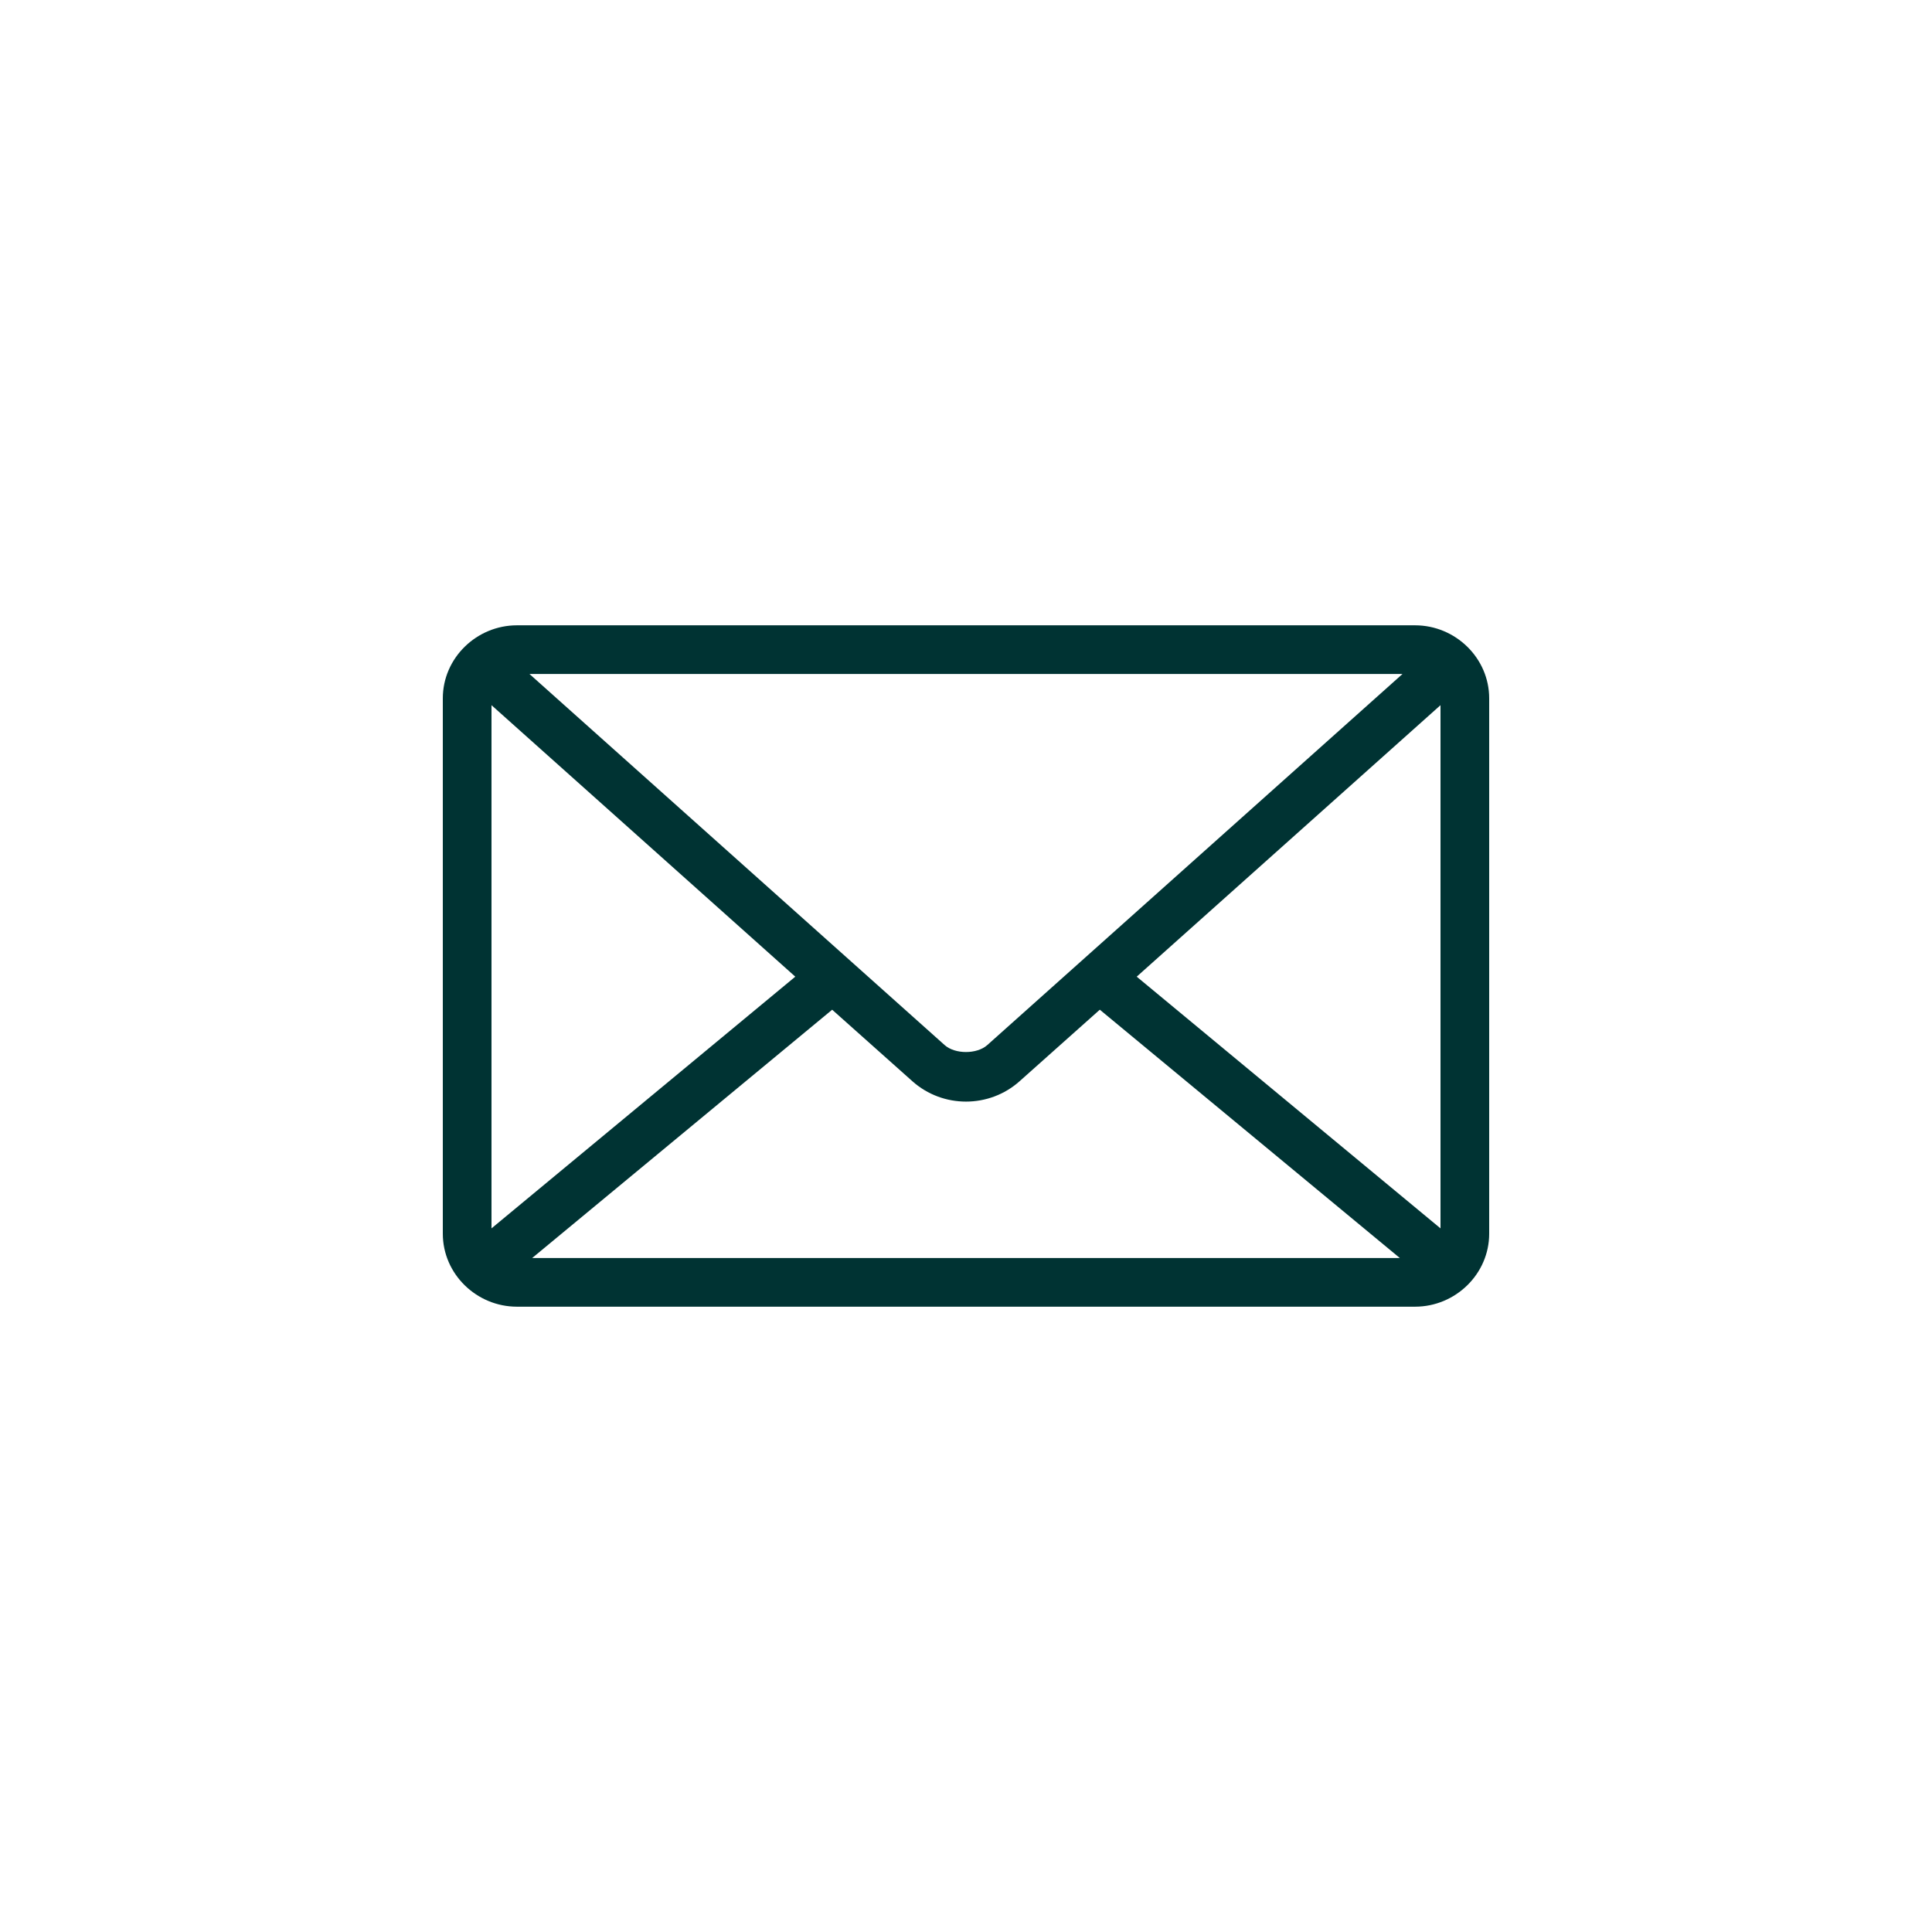 <svg viewBox="0 0 50 50" fill="none" xmlns="http://www.w3.org/2000/svg">
<path d="M13.379 16.183C12.334 16.183 11.46 17.029 11.46 18.073V31.928C11.46 32.972 12.334 33.817 13.379 33.817H36.621C37.666 33.817 38.54 32.972 38.54 31.928V18.073C38.54 17.028 37.666 16.183 36.621 16.183H13.379ZM13.703 17.443H36.296L25.55 27.047C25.282 27.286 24.716 27.286 24.448 27.047L13.703 17.443H13.703ZM12.72 18.25L20.582 25.276L12.72 31.79V18.25ZM37.28 18.25V31.79L29.418 25.276L37.28 18.25ZM21.536 26.131L23.612 27.982C24.4 28.685 25.6 28.685 26.387 27.982L28.463 26.131L36.227 32.557H13.773L21.537 26.131H21.536Z" fill="#003333"/>
</svg>
